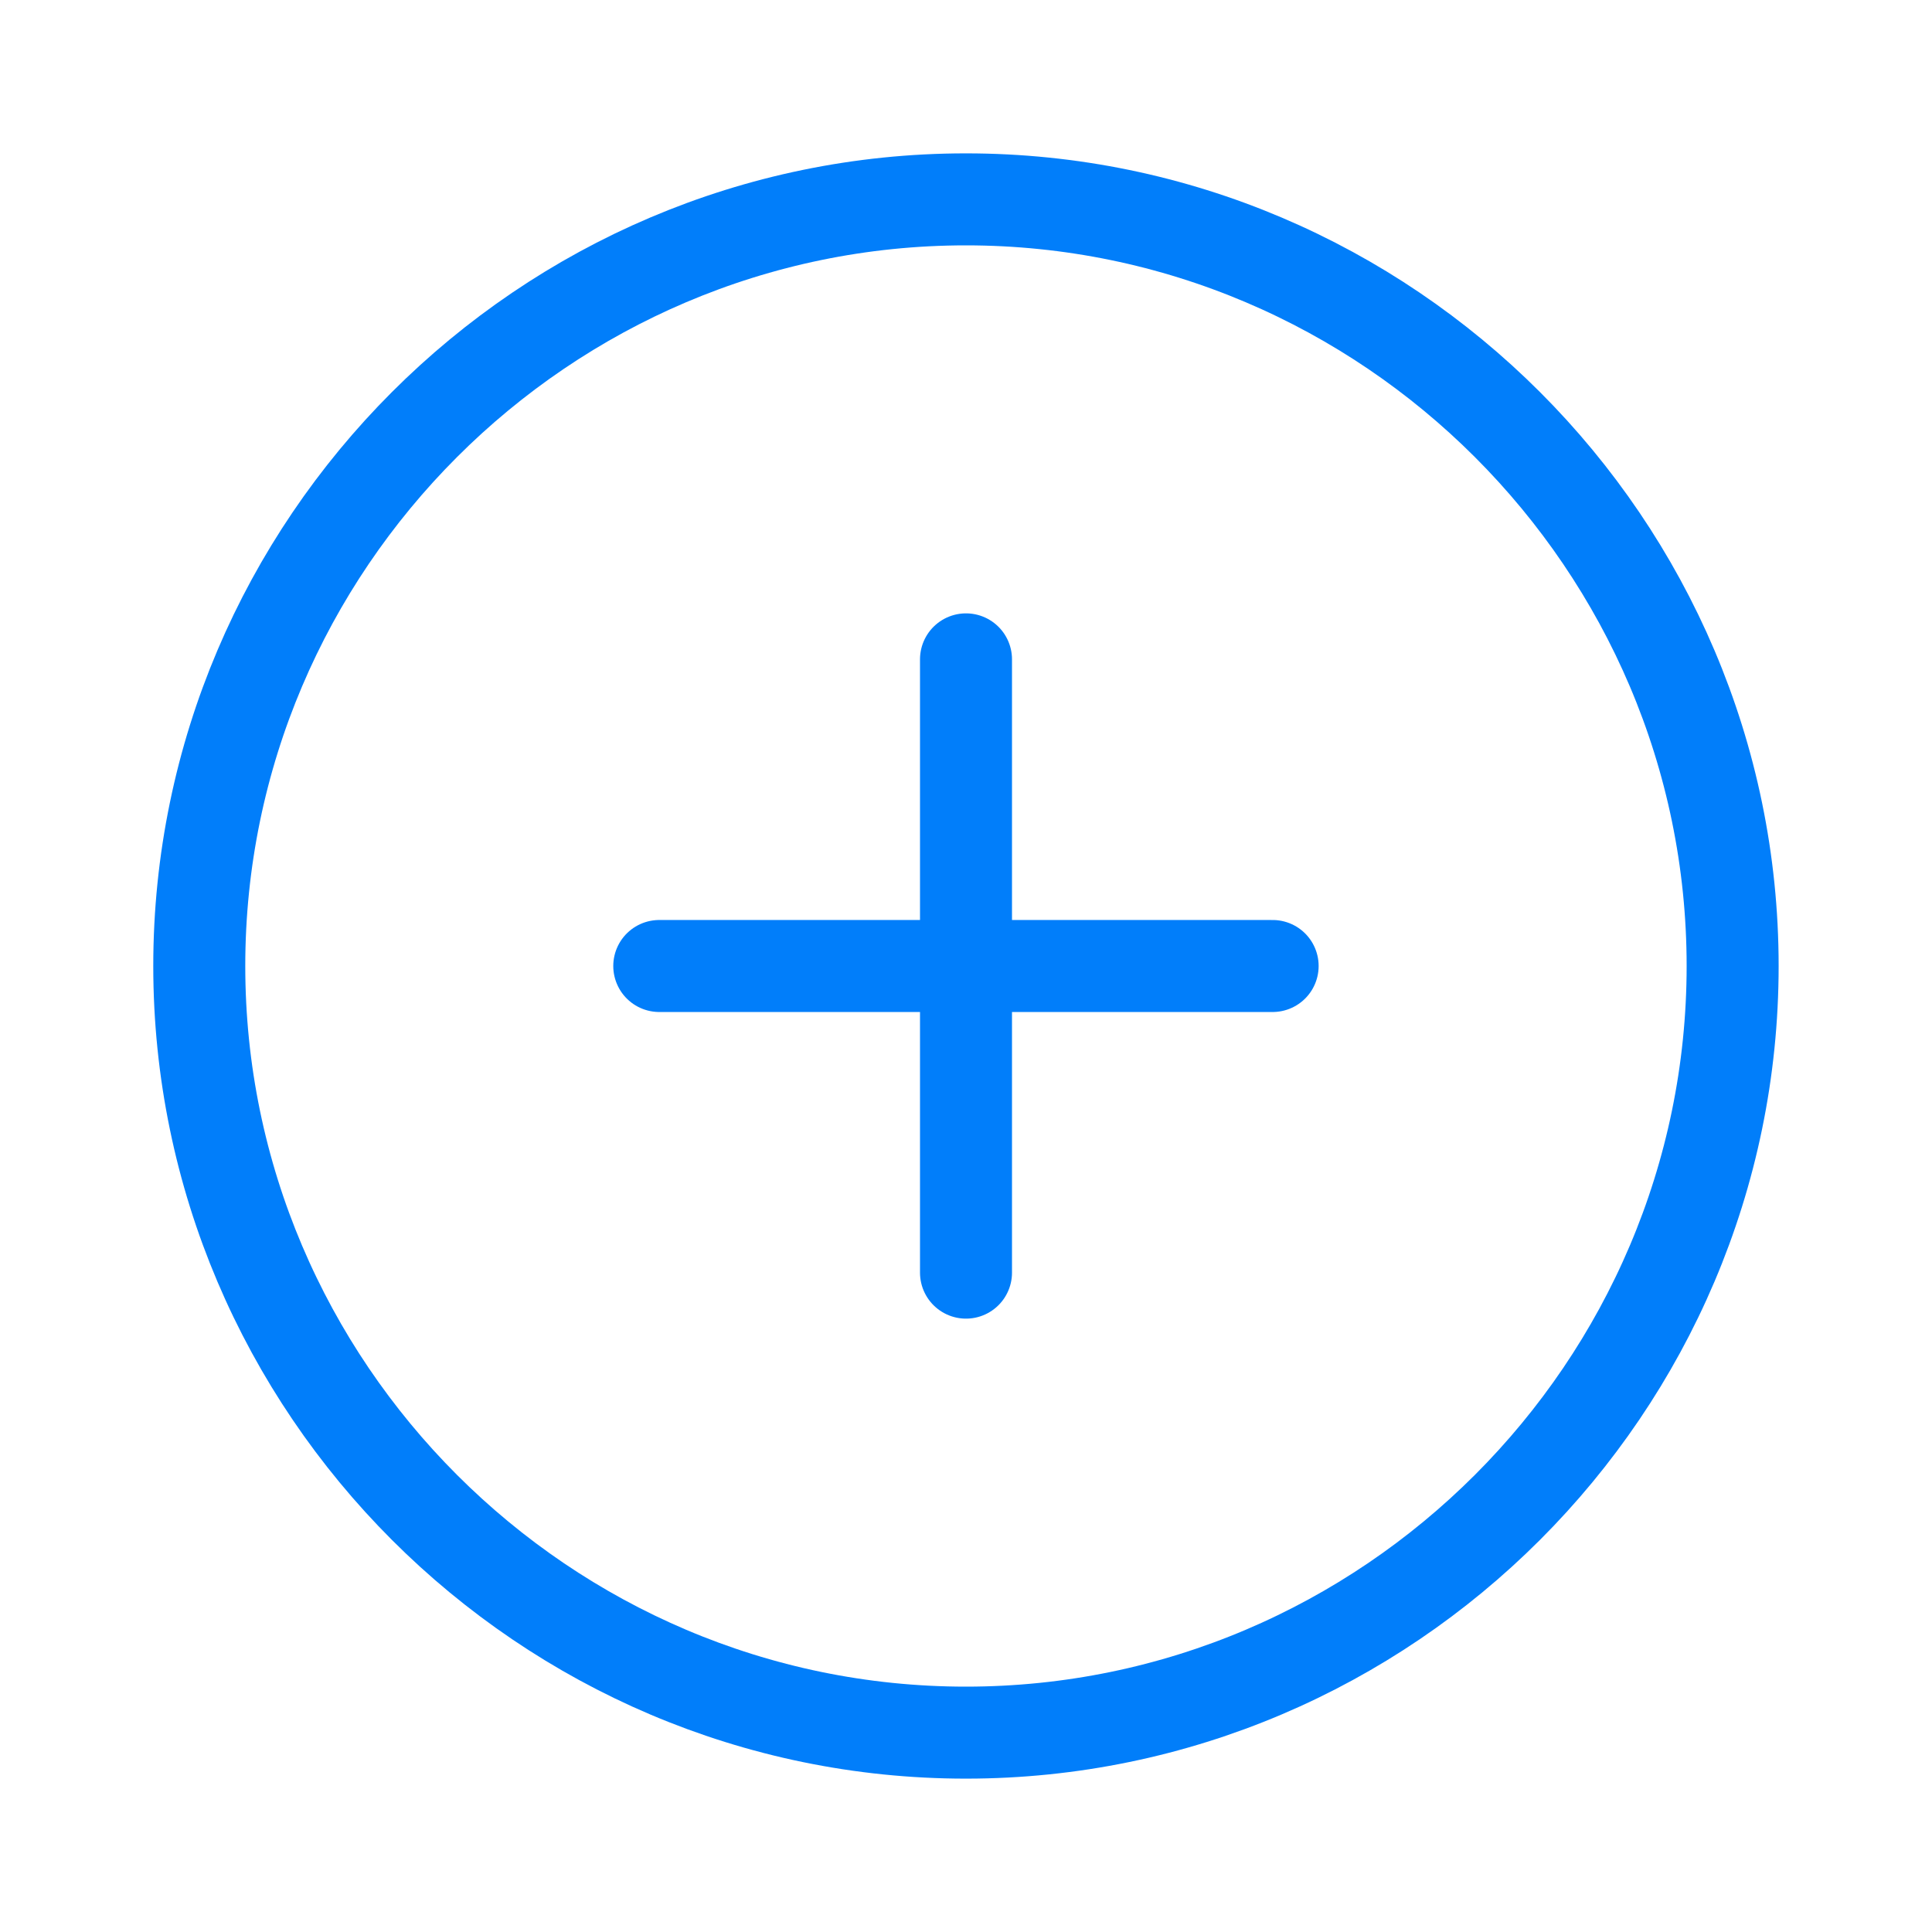 <svg width="21" height="21" viewBox="0 0 21 21" fill="none" xmlns="http://www.w3.org/2000/svg">
<path d="M10.499 18.833C15.083 18.833 18.833 15.083 18.833 10.5C18.833 5.917 15.083 2.167 10.499 2.167C5.916 2.167 2.166 5.917 2.166 10.5C2.166 15.083 5.916 18.833 10.499 18.833Z" stroke="#017EFA" stroke-linecap="round" stroke-linejoin="round"/>
<path d="M7.166 10.5H13.833" stroke="#017EFA" stroke-linecap="round" stroke-linejoin="round"/>
<path d="M10.5 13.833V7.167" stroke="#017EFA" stroke-linecap="round" stroke-linejoin="round"/>
</svg>
